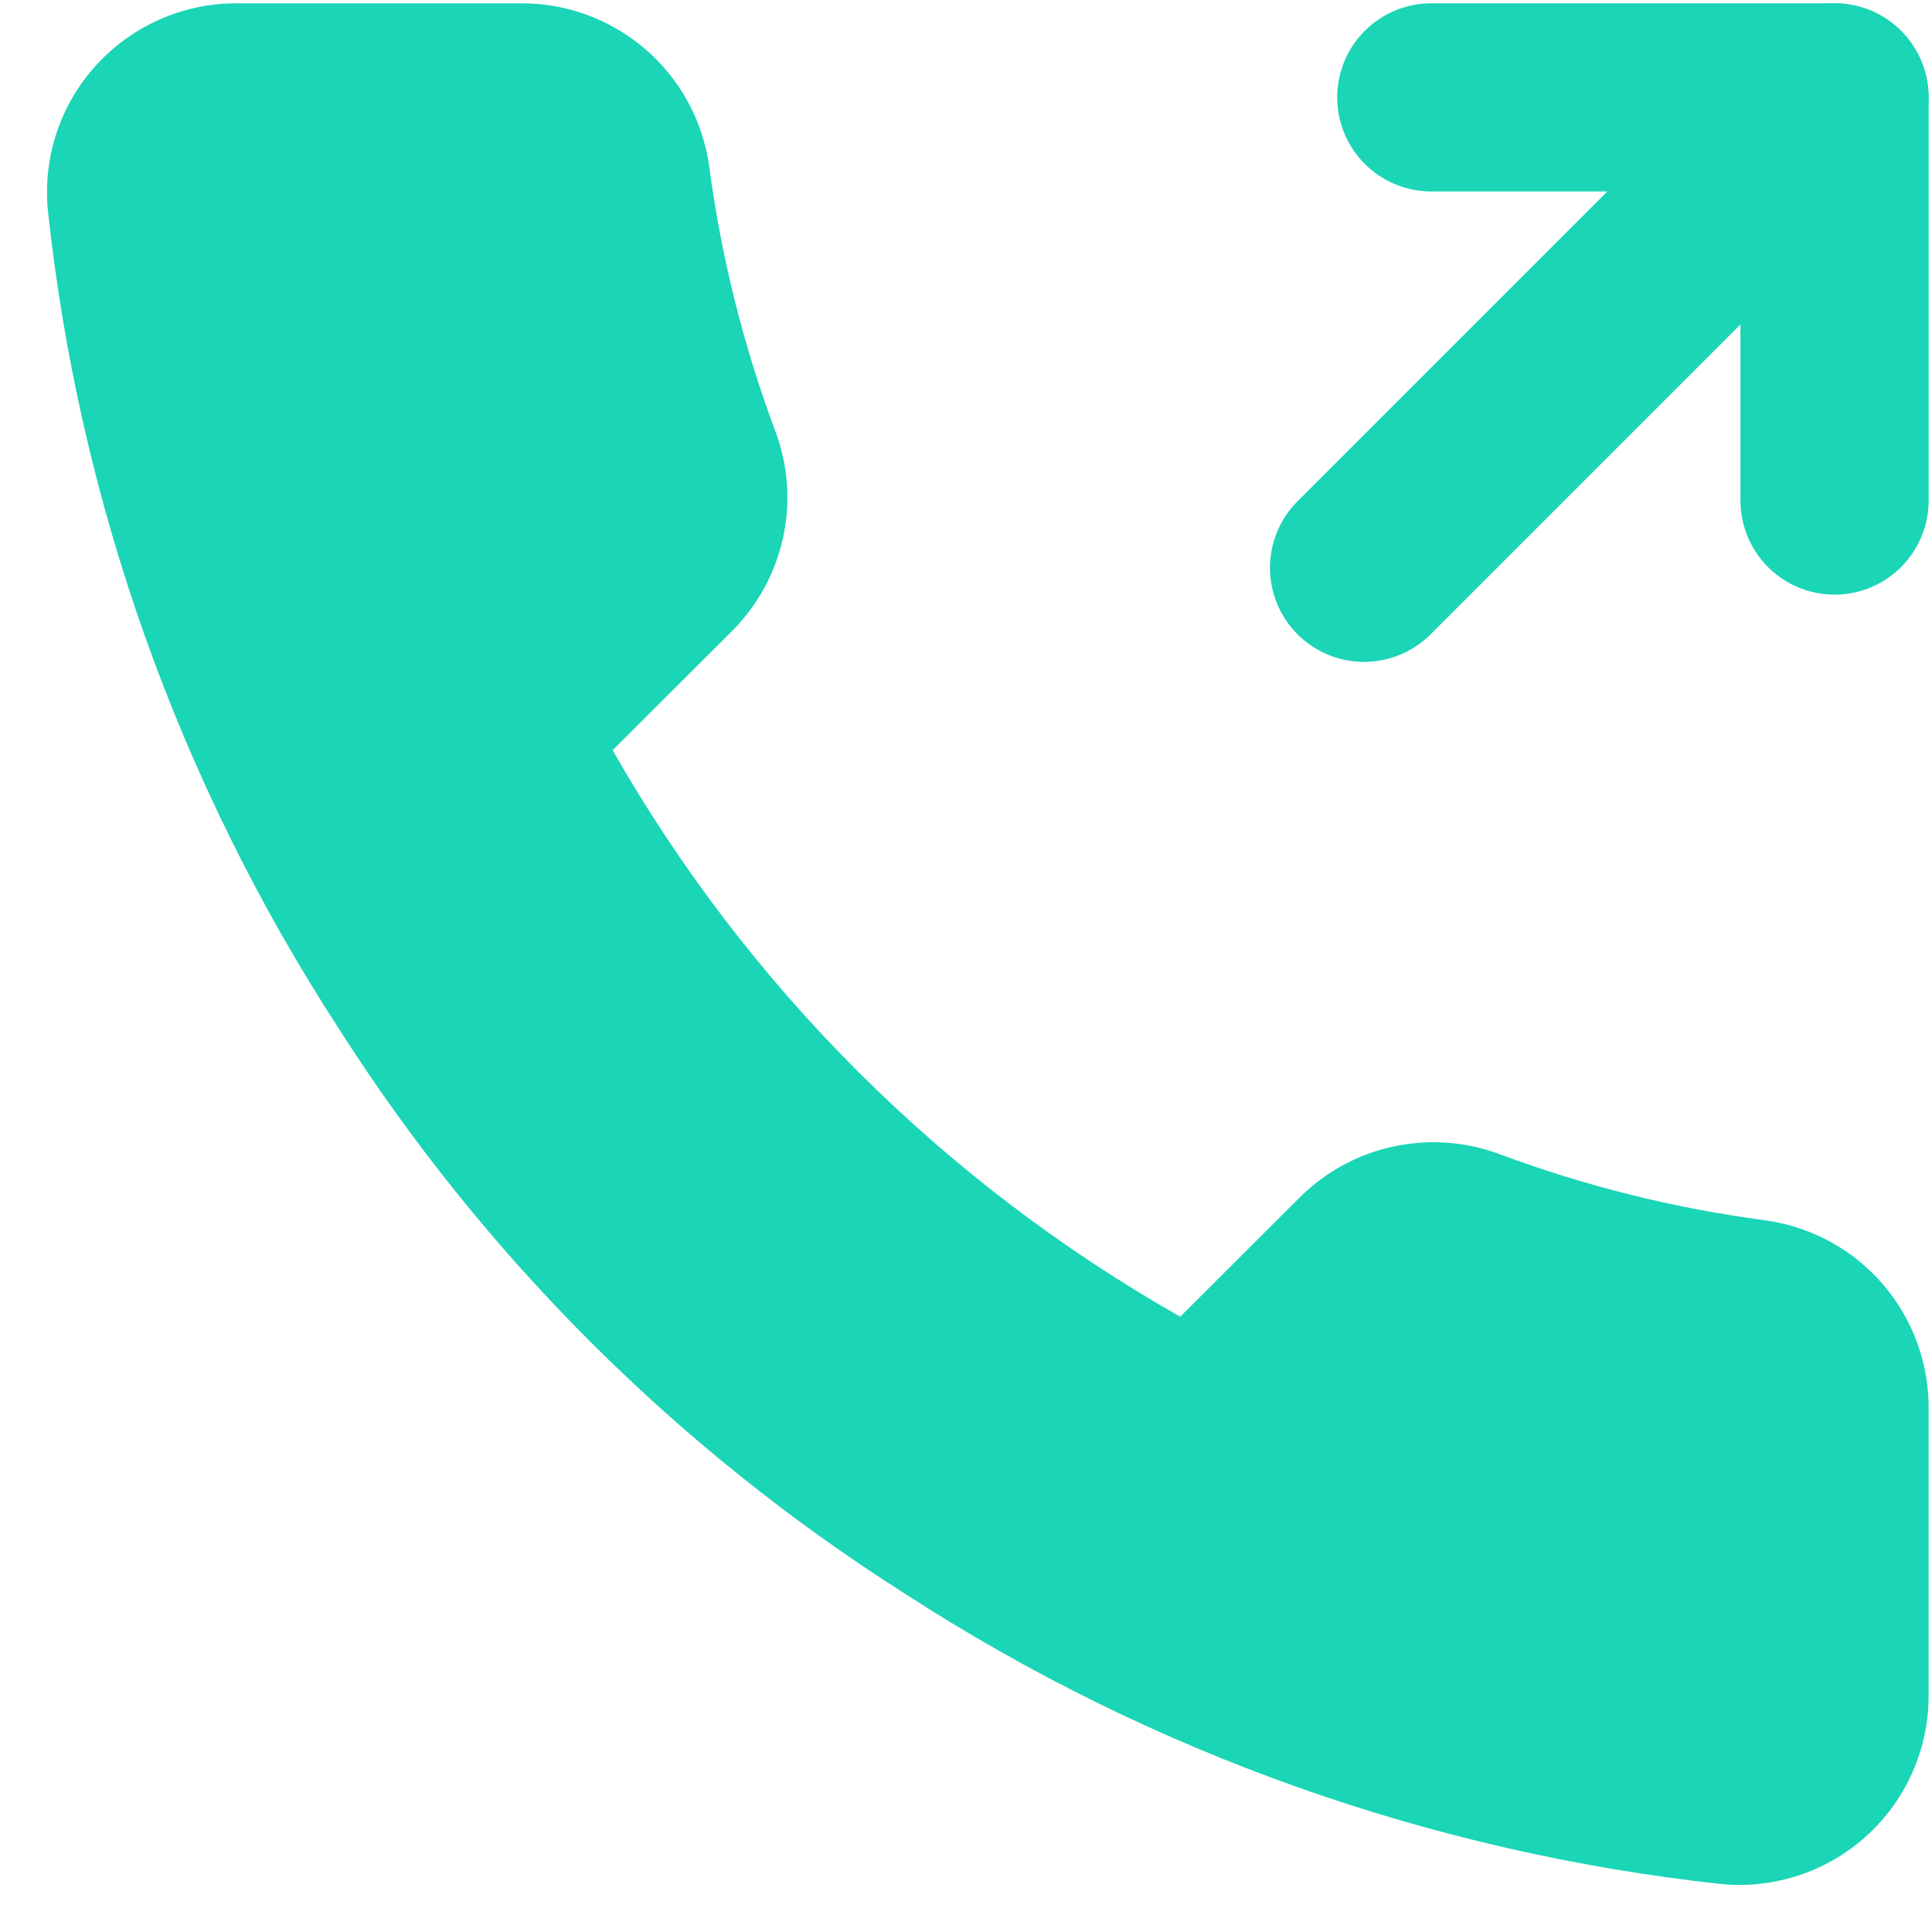 <svg width="25" height="25" viewBox="0 0 25 25" fill="none" xmlns="http://www.w3.org/2000/svg">
<g clip-path="url(#clip0)">
<path d="M24.956 18.272V21.937C24.957 22.278 24.887 22.614 24.75 22.926C24.614 23.238 24.413 23.518 24.162 23.748C23.911 23.978 23.614 24.153 23.291 24.262C22.968 24.371 22.626 24.412 22.287 24.381C18.52 23.972 14.901 22.688 11.722 20.63C8.764 18.754 6.256 16.251 4.377 13.299C2.308 10.112 1.02 6.483 0.618 2.707C0.588 2.369 0.628 2.028 0.736 1.707C0.845 1.385 1.019 1.09 1.249 0.839C1.478 0.589 1.757 0.388 2.068 0.251C2.378 0.114 2.715 0.043 3.054 0.043H6.727C7.321 0.037 7.897 0.247 8.348 0.634C8.798 1.02 9.092 1.557 9.176 2.145C9.331 3.318 9.618 4.469 10.032 5.578C10.197 6.015 10.233 6.49 10.135 6.947C10.037 7.404 9.811 7.823 9.482 8.156L7.927 9.707C9.67 12.766 12.207 15.299 15.272 17.038L16.827 15.486C17.16 15.158 17.58 14.931 18.038 14.834C18.495 14.737 18.972 14.772 19.41 14.937C20.52 15.35 21.674 15.637 22.85 15.792C23.445 15.876 23.988 16.174 24.376 16.632C24.764 17.089 24.97 17.673 24.956 18.272Z" fill="#1AD5B6"/>
<path d="M23.739 6.477V1.26H18.521" stroke="#1AD5B6" stroke-width="2.435" stroke-linecap="round" stroke-linejoin="round"/>
<path d="M17.651 7.347L23.738 1.26" stroke="#1AD5B6" stroke-width="2.435" stroke-linecap="round" stroke-linejoin="round"/>
</g>
<defs>
<clipPath id="clip0">
<rect width="24.348" height="24.348" fill="white" transform="translate(0.608 0.043)"/>
</clipPath>
</defs>
</svg>
